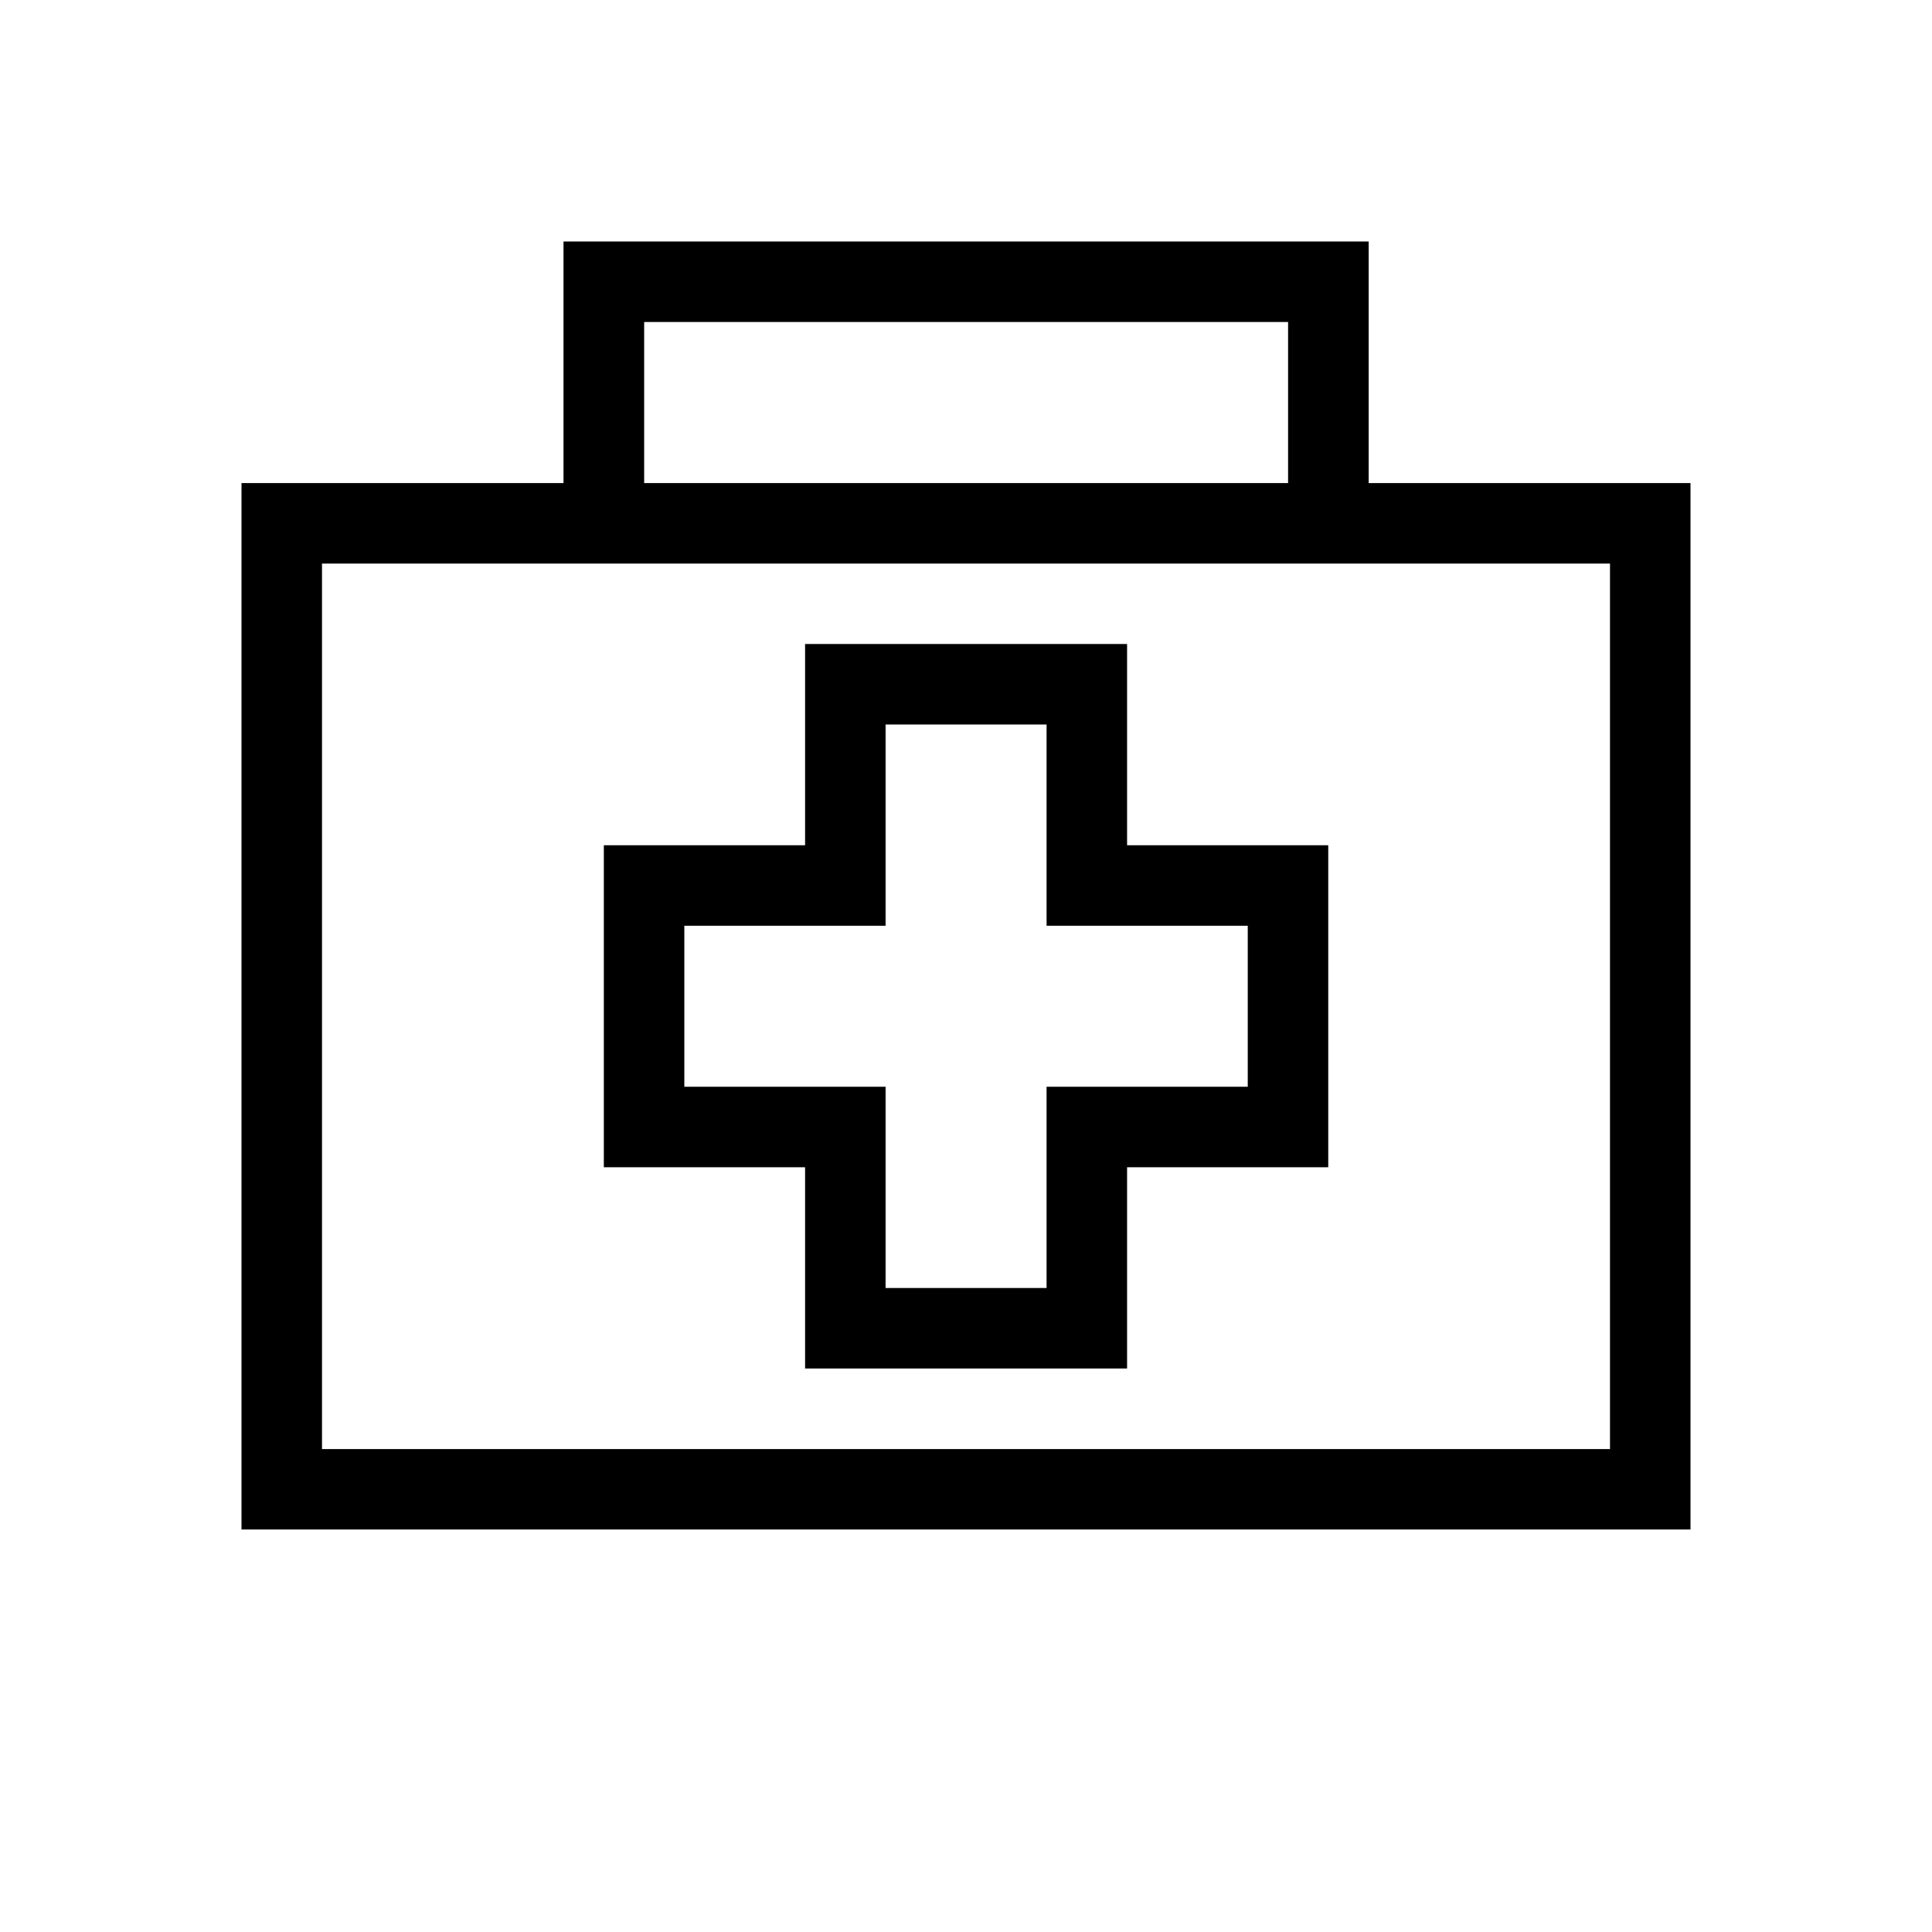 <?xml version="1.0" encoding="UTF-8"?>
<svg width="24px" height="24px" viewBox="0 0 24 24" version="1.1" xmlns="http://www.w3.org/2000/svg" xmlns:xlink="http://www.w3.org/1999/xlink">
    <title>Topic-Icons/01_a</title>
    <g id="Topic-Icons/01_a" stroke="none" stroke-width="1" fill="none" fill-rule="evenodd">
        <g id="Group-3" transform="translate(2, 3)" fill="#000000">
            <path d="M5,-0 L5,3.001 L1,3.001 L1,16 L19,16 L19,3.001 L15.002,3.001 L15.002,-0 L5,-0 Z M6.002,3.001 L14.001,3.001 L14.001,1 L6.002,1 L6.002,3.001 Z M2,15.001 L18,15.001 L18,4.001 L2,4.001 L2,15.001 Z" id="Fill-1"></path>
            <path d="M12.001,5 L8.001,5 L8.001,7.5 L5.501,7.5 L5.501,11.5 L8.001,11.5 L8.001,14 L12.001,14 L12.001,11.5 L14.5,11.5 L14.5,7.5 L12.001,7.5 L12.001,5 Z M11.001,6 L11.001,7.5 L11.001,8.5 L12.001,8.5 L13.5,8.5 L13.5,10.5 L12.001,10.5 L11.001,10.5 L11.001,11.5 L11.001,13 L9.001,13 L9.001,11.5 L9.001,10.5 L8.001,10.5 L6.501,10.5 L6.501,8.5 L8.001,8.5 L9.001,8.5 L9.001,7.5 L9.001,6 L11.001,6 Z" id="Fill-2"></path>
        </g>
    </g>
</svg>